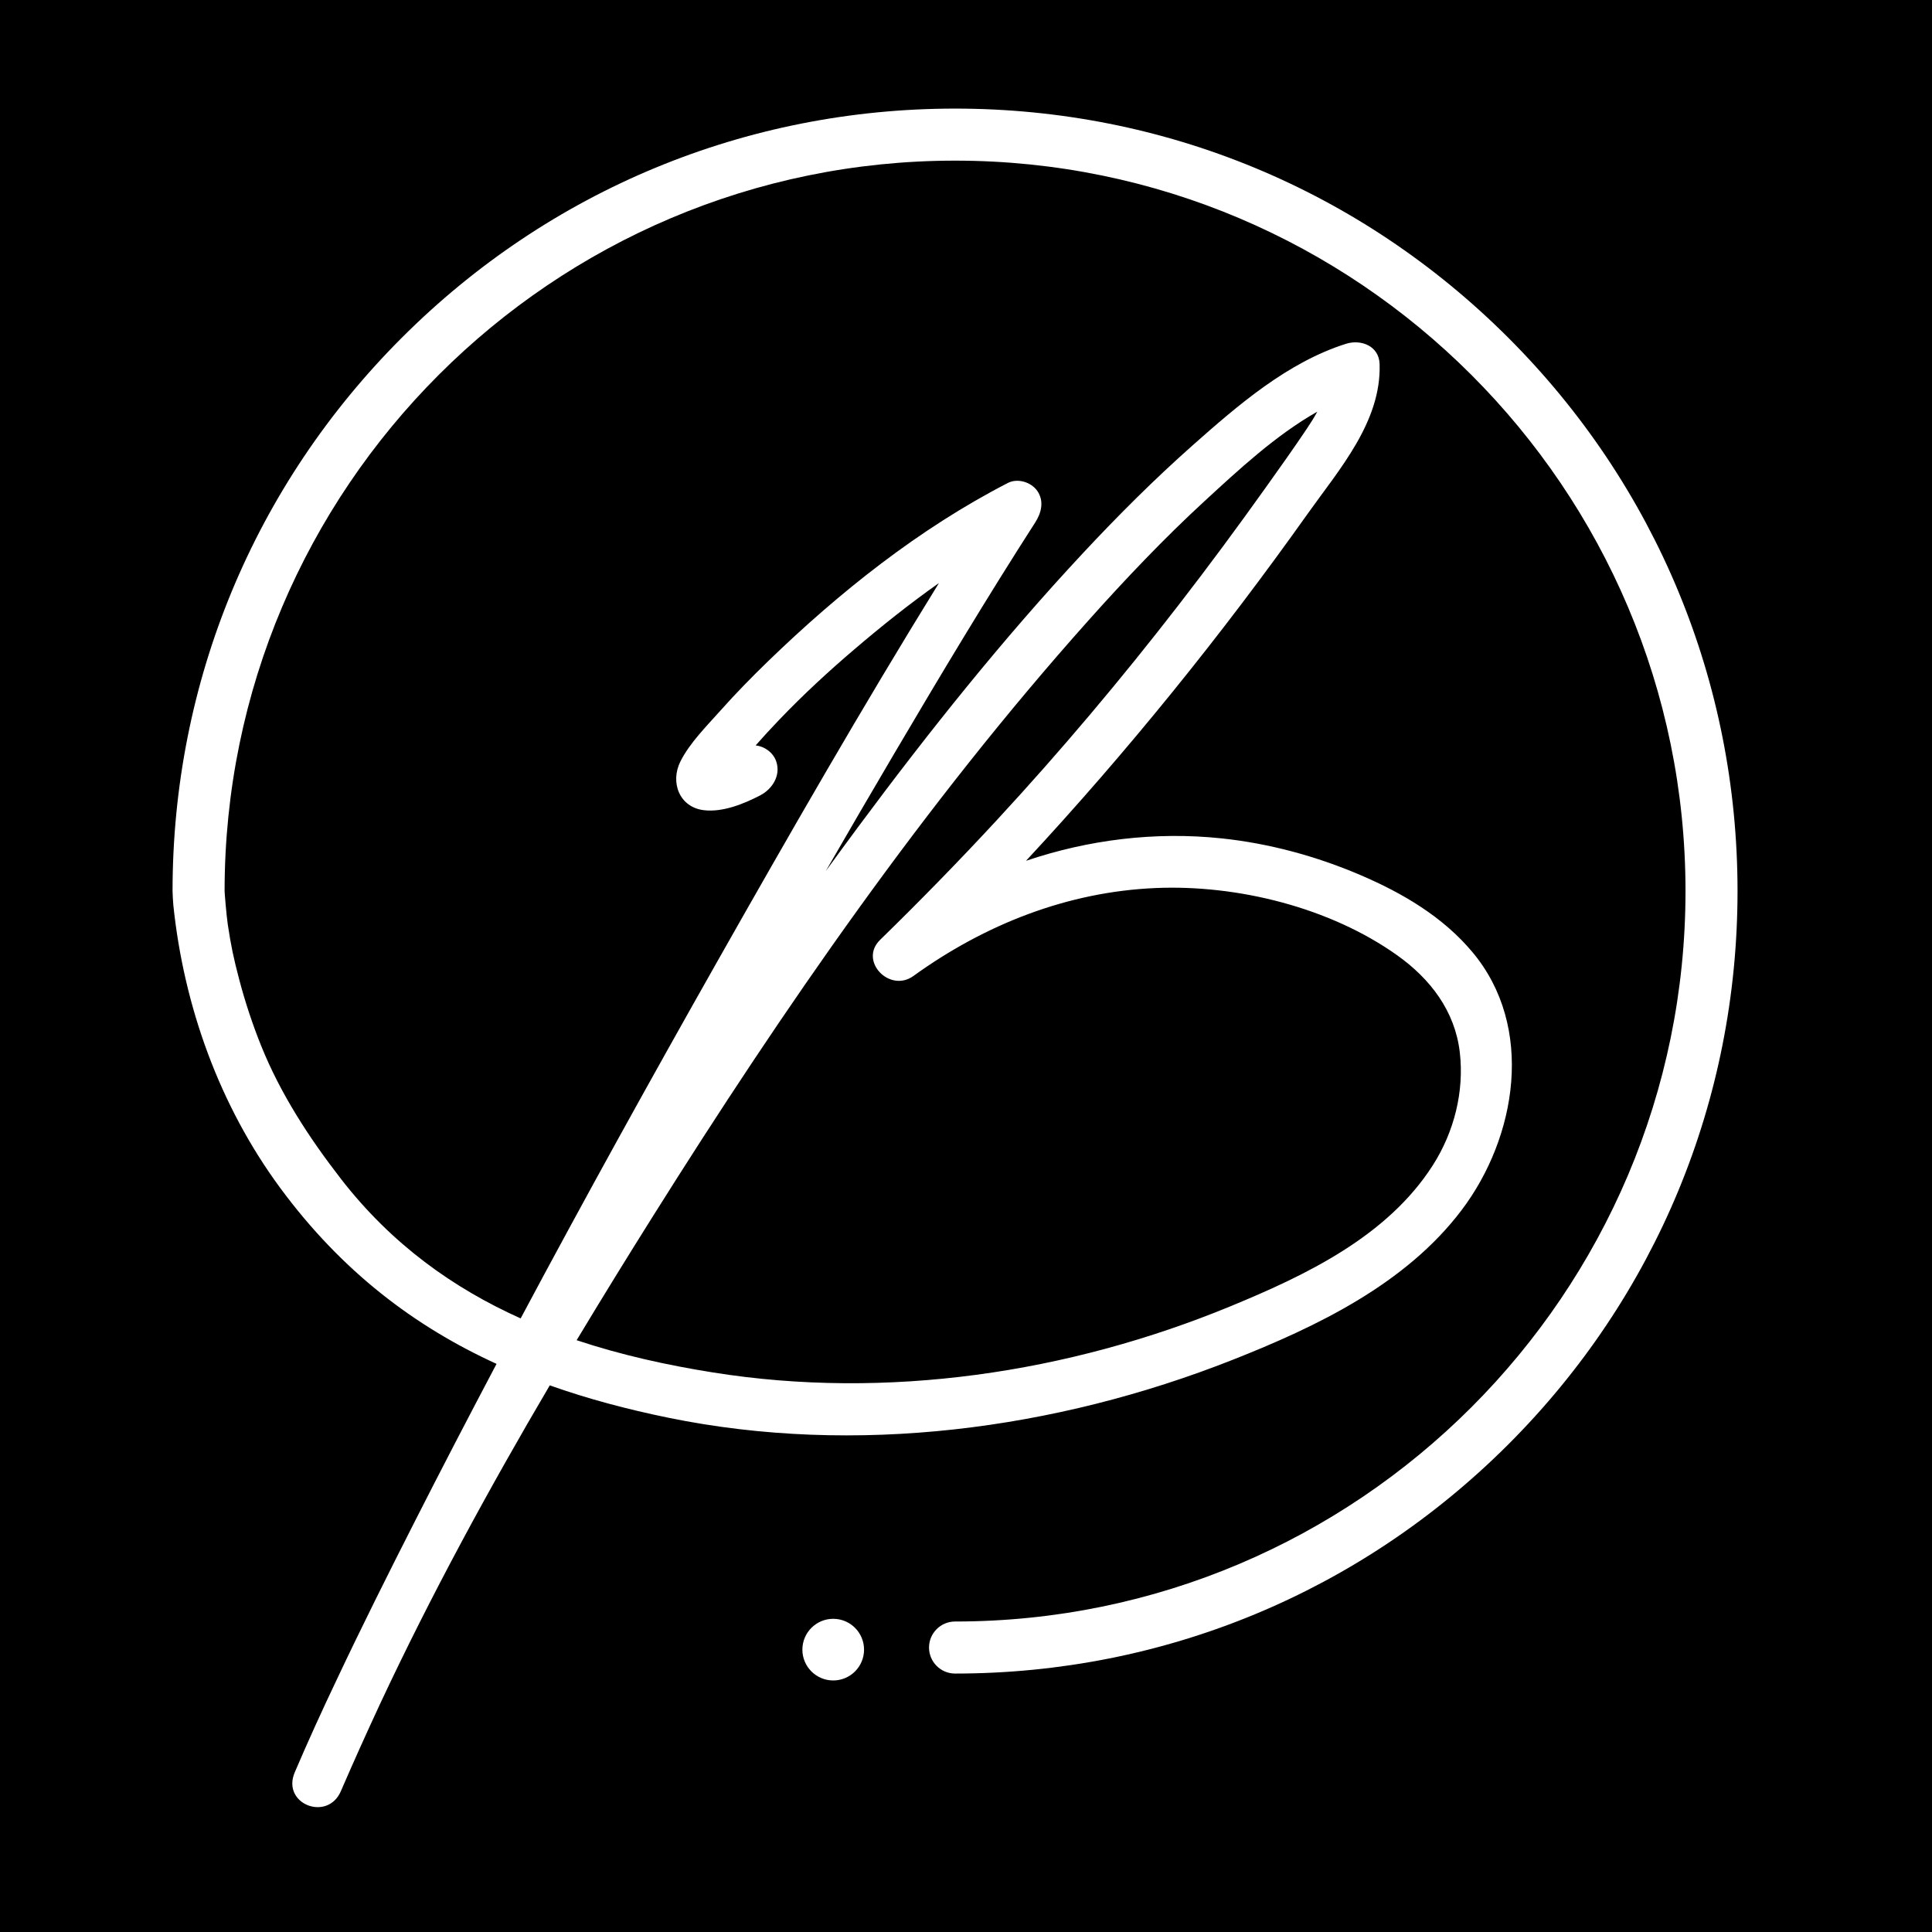 <svg xmlns="http://www.w3.org/2000/svg" xmlns:xlink="http://www.w3.org/1999/xlink" width="500" zoomAndPan="magnify" viewBox="0 0 375 375" height="500" preserveAspectRatio="xMidYMid meet" version="1.2"><defs><clipPath id="7792960af8"><path d="M 33.492 21 L 337.242 21 L 337.242 351 L 33.492 351 Z M 33.492 21 "/></clipPath></defs><g id="fe642b9d55"><rect x="0" width="375" y="0" height="375" style="fill:#ffffff;fill-opacity:1;stroke:none;"/><rect x="0" width="375" y="0" height="375" style="fill:#000000;fill-opacity:1;stroke:none;"/><g clip-rule="nonzero" clip-path="url(#7792960af8)"><path style=" stroke:none;fill-rule:nonzero;fill:#ffffff;fill-opacity:1;" d="M 292.77 65.566 C 264.082 36.879 225.941 21.078 185.375 21.078 C 144.809 21.078 106.664 36.879 77.98 65.566 C 49.293 94.246 33.492 132.387 33.492 172.961 C 33.492 173.43 33.594 175.184 33.641 175.656 C 35.676 195.309 42.602 214.57 54.355 230.531 C 66.375 246.852 80.582 257.512 96.379 264.727 C 90.988 274.93 85.664 285.168 80.441 295.453 C 75.289 305.594 70.191 315.777 65.336 326.07 C 62.516 331.996 59.793 337.965 57.215 343.996 C 54.582 350.164 63.57 353.652 66.156 347.676 C 68.609 342 71.148 336.363 73.758 330.754 C 83.648 309.629 94.855 289.039 106.711 268.898 C 114.102 271.523 121.789 273.555 129.719 275.18 C 166.074 282.629 204.875 277.512 239.203 263.961 C 255.555 257.508 272.816 249.266 283.684 234.902 C 294.414 220.727 297.961 199.324 285.793 184.797 C 280.043 177.934 272.238 173.352 264.094 169.863 C 255.52 166.191 246.34 163.695 237.059 162.723 C 224.246 161.379 211.289 162.973 199.148 167.082 C 218.844 145.887 237.035 123.352 253.812 99.727 C 259.934 91.109 268.141 81.852 267.781 70.656 C 267.672 67.141 264.164 65.809 261.258 66.73 C 249.926 70.309 240.273 78.656 231.496 86.434 C 224.055 93.027 217.008 100.07 210.23 107.332 C 194.645 124.027 180.367 141.93 166.754 160.254 C 164.578 163.18 162.426 166.125 160.281 169.074 C 164.691 161.434 169.129 153.805 173.609 146.203 C 182.637 130.879 191.621 115.895 200.93 101.414 C 202.133 99.555 202.703 97.277 201.348 95.297 C 200.164 93.582 197.539 92.762 195.625 93.742 C 178.41 102.605 162.949 114.926 149.082 128.348 C 145.898 131.43 142.797 134.605 139.848 137.914 C 137.191 140.898 133.887 144.184 132.074 147.785 C 130.031 151.855 131.867 156.715 136.656 157.262 C 140.312 157.684 144.352 156.035 147.523 154.398 C 149.918 153.156 151.594 150.527 150.664 147.785 C 150.094 146.102 148.43 144.871 146.668 144.688 C 148.168 142.984 149.699 141.32 151.27 139.684 C 155.867 134.883 160.75 130.367 165.809 126.055 C 171.074 121.555 176.547 117.188 182.25 113.168 C 167.312 137.332 153.164 162.004 139.176 186.715 C 126.211 209.625 113.453 232.668 101.059 255.902 C 88 250.039 76.051 241.527 66.25 228.914 C 59.941 220.785 54.426 212.281 50.672 202.941 C 49.008 198.801 47.605 194.551 46.461 190.234 C 45.324 185.941 44.82 183.477 44.215 179.461 C 43.953 177.719 43.594 173.281 43.594 172.961 C 43.594 94.781 107.195 31.18 185.375 31.18 C 263.551 31.18 327.156 94.781 327.156 172.961 C 327.156 251.137 263.551 314.734 185.375 314.734 C 182.59 314.734 180.324 316.996 180.324 319.785 C 180.324 322.57 182.59 324.836 185.375 324.836 C 225.945 324.836 264.082 309.035 292.77 280.348 C 321.457 251.66 337.254 213.52 337.254 172.953 C 337.254 132.387 321.457 94.246 292.77 65.566 Z M 126.789 235.98 C 152.102 195.676 179.449 156.066 211.191 120.512 C 218.422 112.41 226.004 104.438 233.777 97.289 C 240.41 91.191 247.617 84.473 255.691 79.902 C 255.062 81.062 254.355 82.172 253.637 83.242 C 251.074 87.062 248.402 90.812 245.727 94.562 C 240.242 102.262 234.621 109.863 228.832 117.344 C 217.641 131.824 205.832 145.836 193.402 159.27 C 186.082 167.184 178.543 174.898 170.828 182.426 C 166.641 186.512 172.672 192.777 177.293 189.438 C 191.125 179.453 207.156 173.098 224.301 172.367 C 240.199 171.688 258.156 176.133 271.219 185.438 C 277.629 190.008 282.41 196.238 283.344 204.242 C 284.234 211.879 282.238 219.715 278.109 226.18 C 269.273 239.996 253.48 247.512 238.828 253.551 C 207.367 266.516 172.129 271.777 138.398 266.395 C 129.414 264.965 120.508 262.992 111.926 260.133 C 116.812 252.012 121.773 243.961 126.789 235.98 Z M 126.789 235.98 "/></g><path style=" stroke:none;fill-rule:nonzero;fill:#ffffff;fill-opacity:1;" d="M 161.727 314.211 C 158.422 314.211 155.742 316.891 155.742 320.195 C 155.742 323.496 158.422 326.176 161.727 326.176 C 165.031 326.176 167.711 323.496 167.711 320.195 C 167.711 316.891 165.031 314.211 161.727 314.211 Z M 161.727 314.211 "/></g></svg>